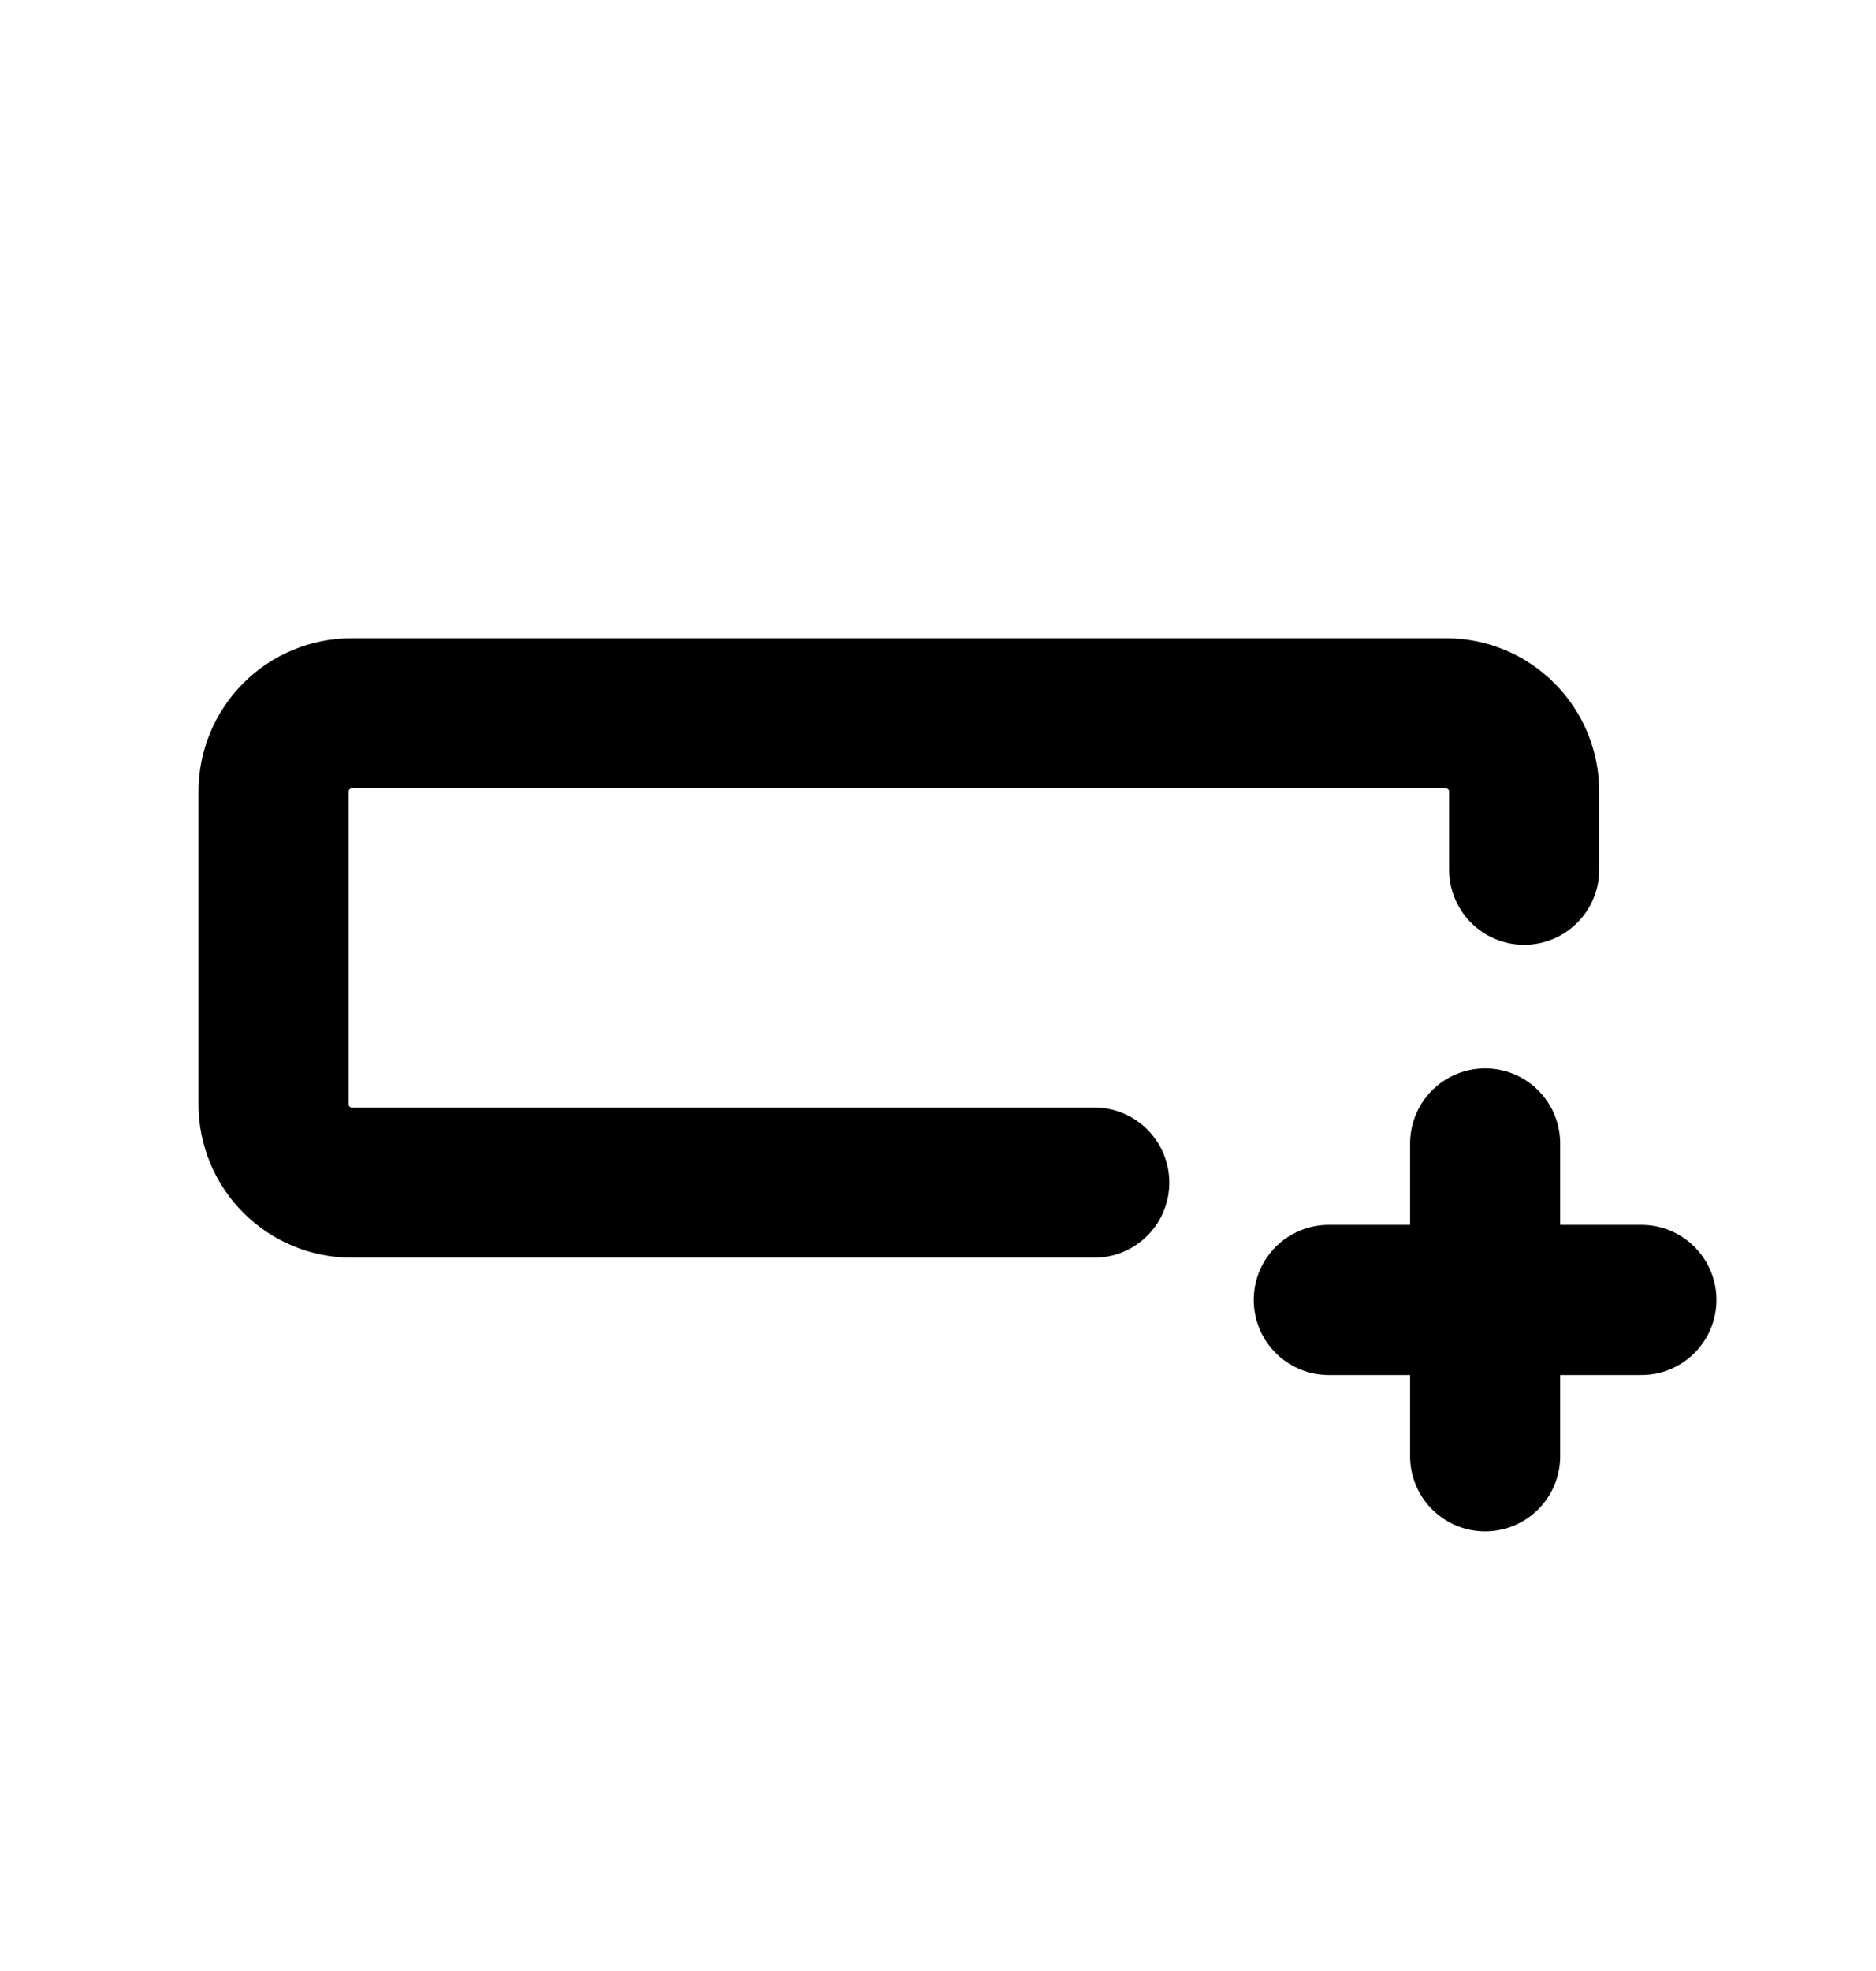 <svg width="20" height="21" viewBox="0 0 20 21" fill="none" xmlns="http://www.w3.org/2000/svg">
<path d="M15.833 12.183V15.516M17.499 13.85H14.166M11.666 12.6H3.749C3.528 12.6 3.316 12.512 3.16 12.355C3.004 12.199 2.916 11.987 2.916 11.766V8.433C2.916 8.212 3.004 8 3.16 7.844C3.316 7.687 3.528 7.6 3.749 7.6H15.416C15.637 7.6 15.849 7.687 16.005 7.844C16.162 8 16.249 8.212 16.249 8.433V9.266" stroke="currentColor" stroke-width="1.6" stroke-linecap="round" stroke-linejoin="round"/>
</svg>
